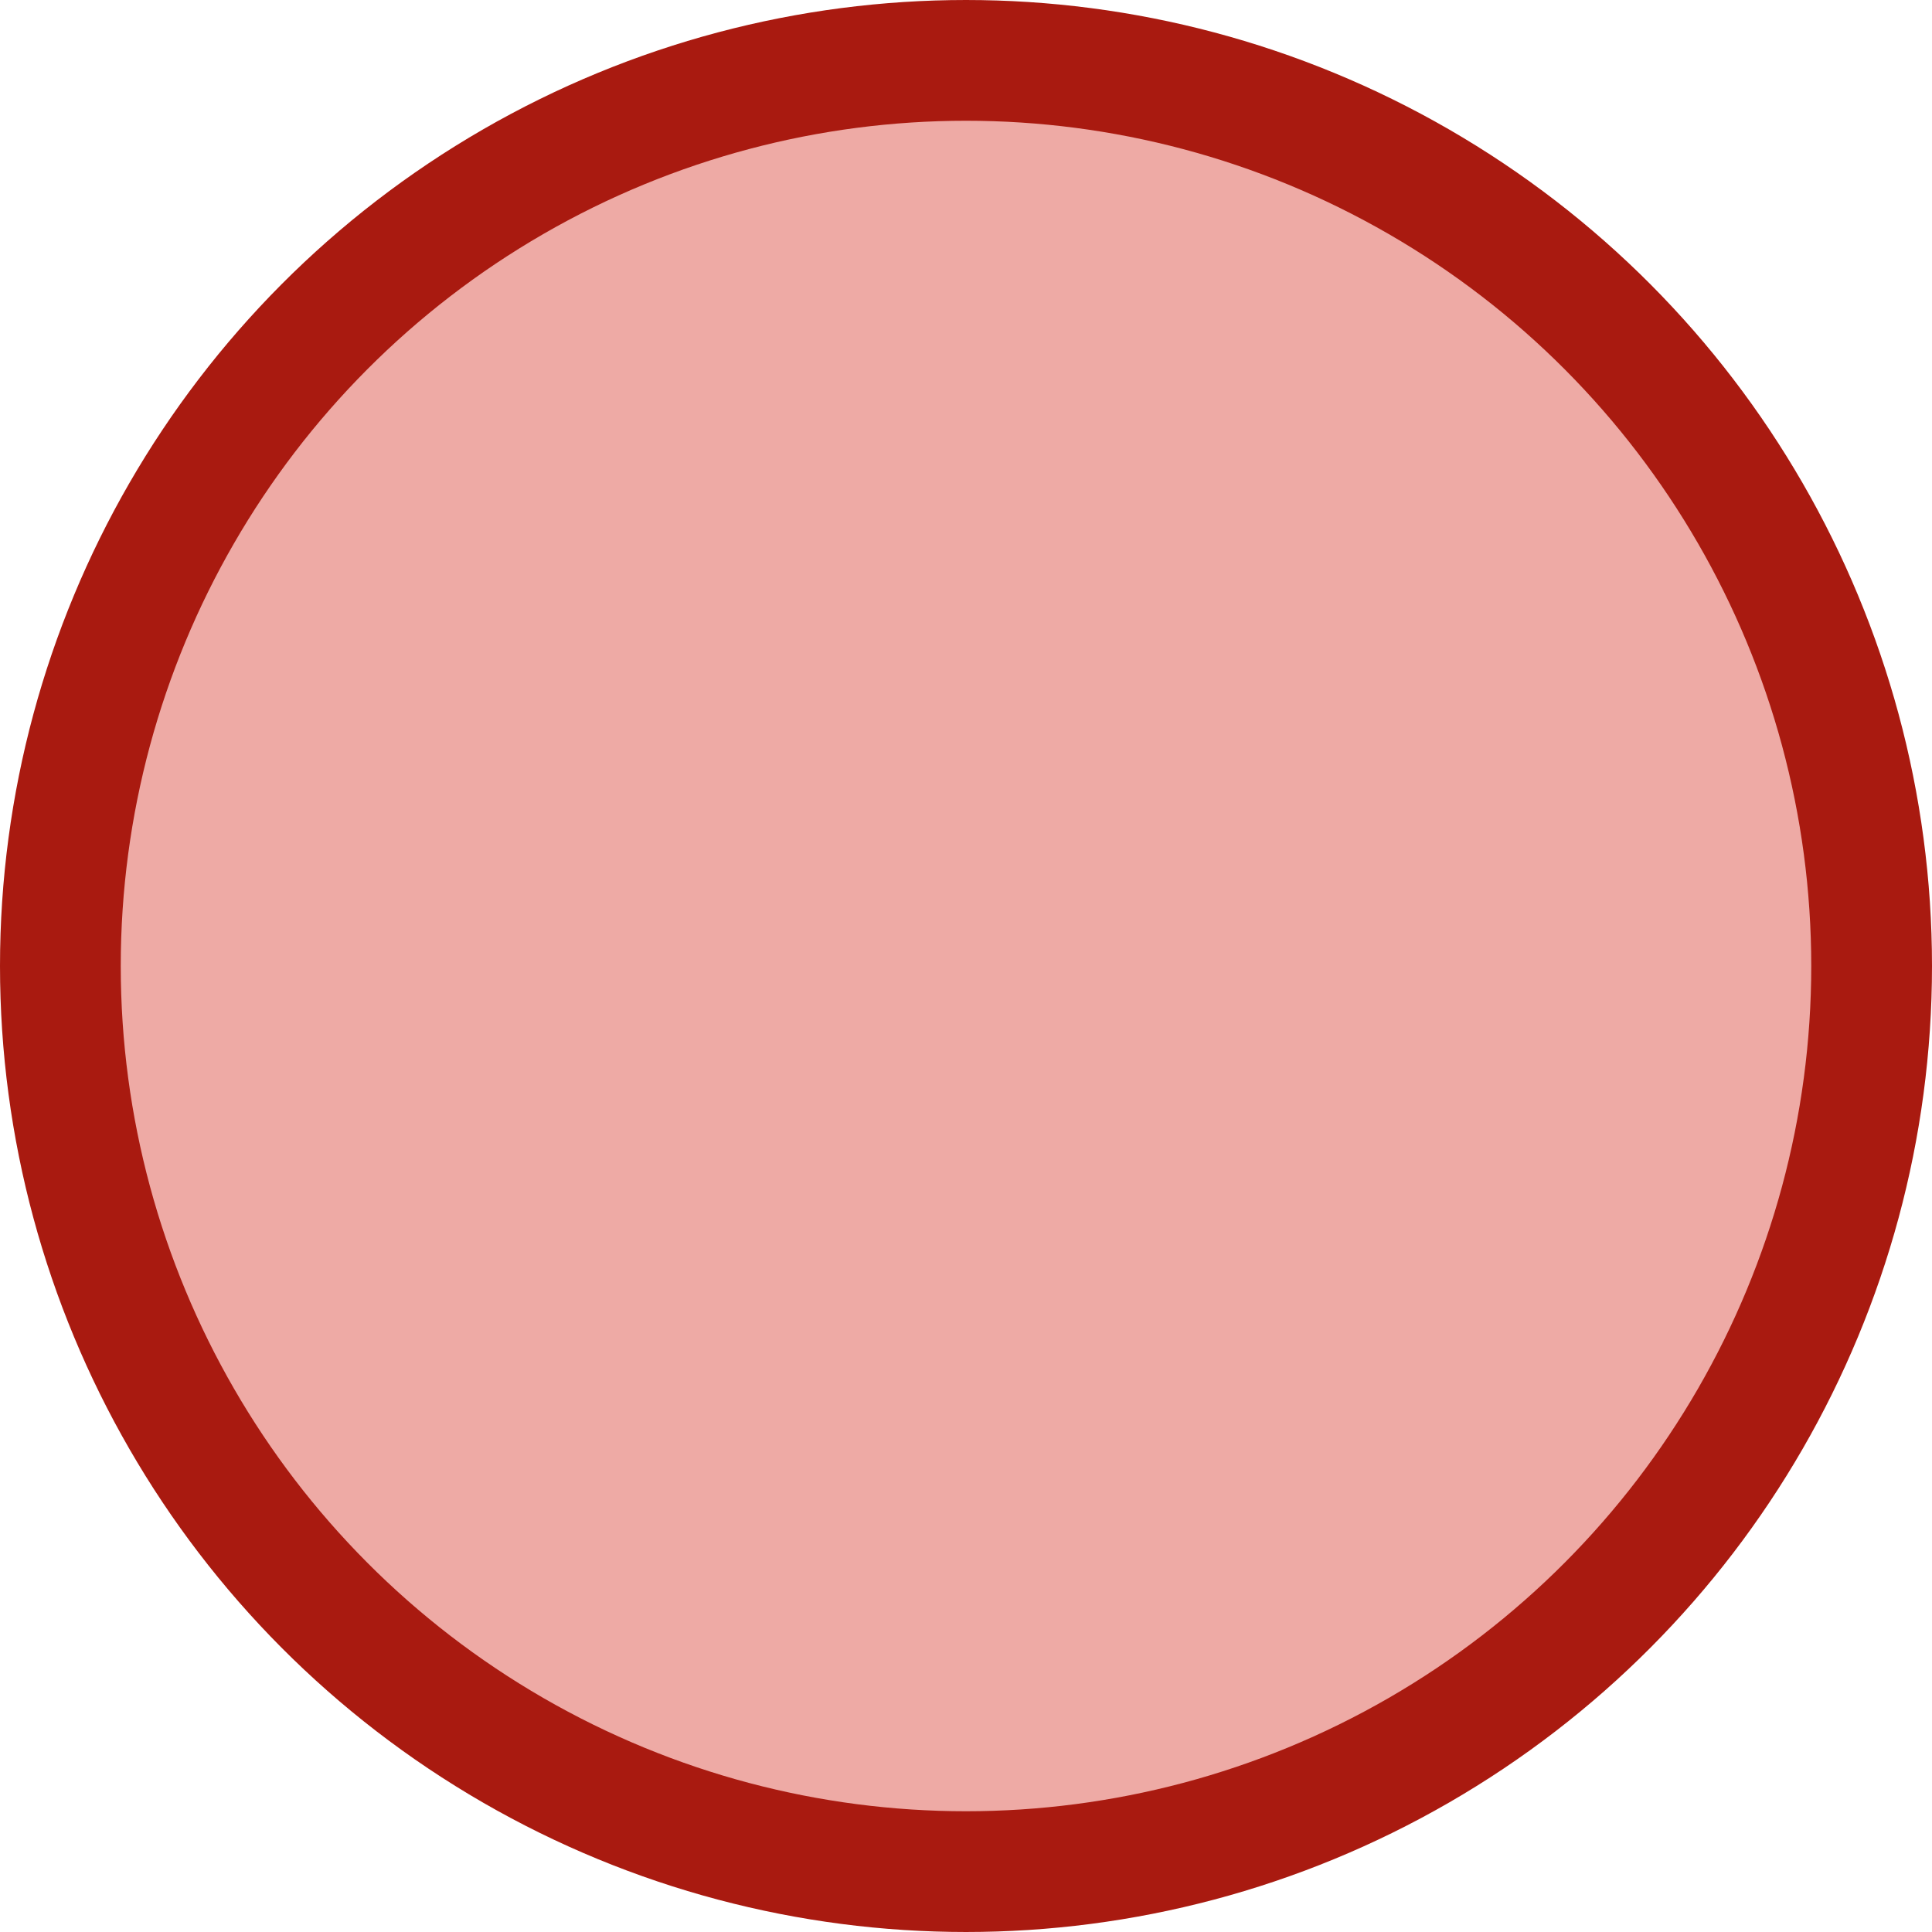 <svg preserveAspectRatio="none" width="100%" height="100%" overflow="visible" style="display: block;" viewBox="0 0 24 24" fill="none" xmlns="http://www.w3.org/2000/svg">
<circle id="Check" cx="12" cy="12" r="11.25" fill="#EEAAA5" stroke="#A91A10" stroke-width="1.5"/>
</svg>
